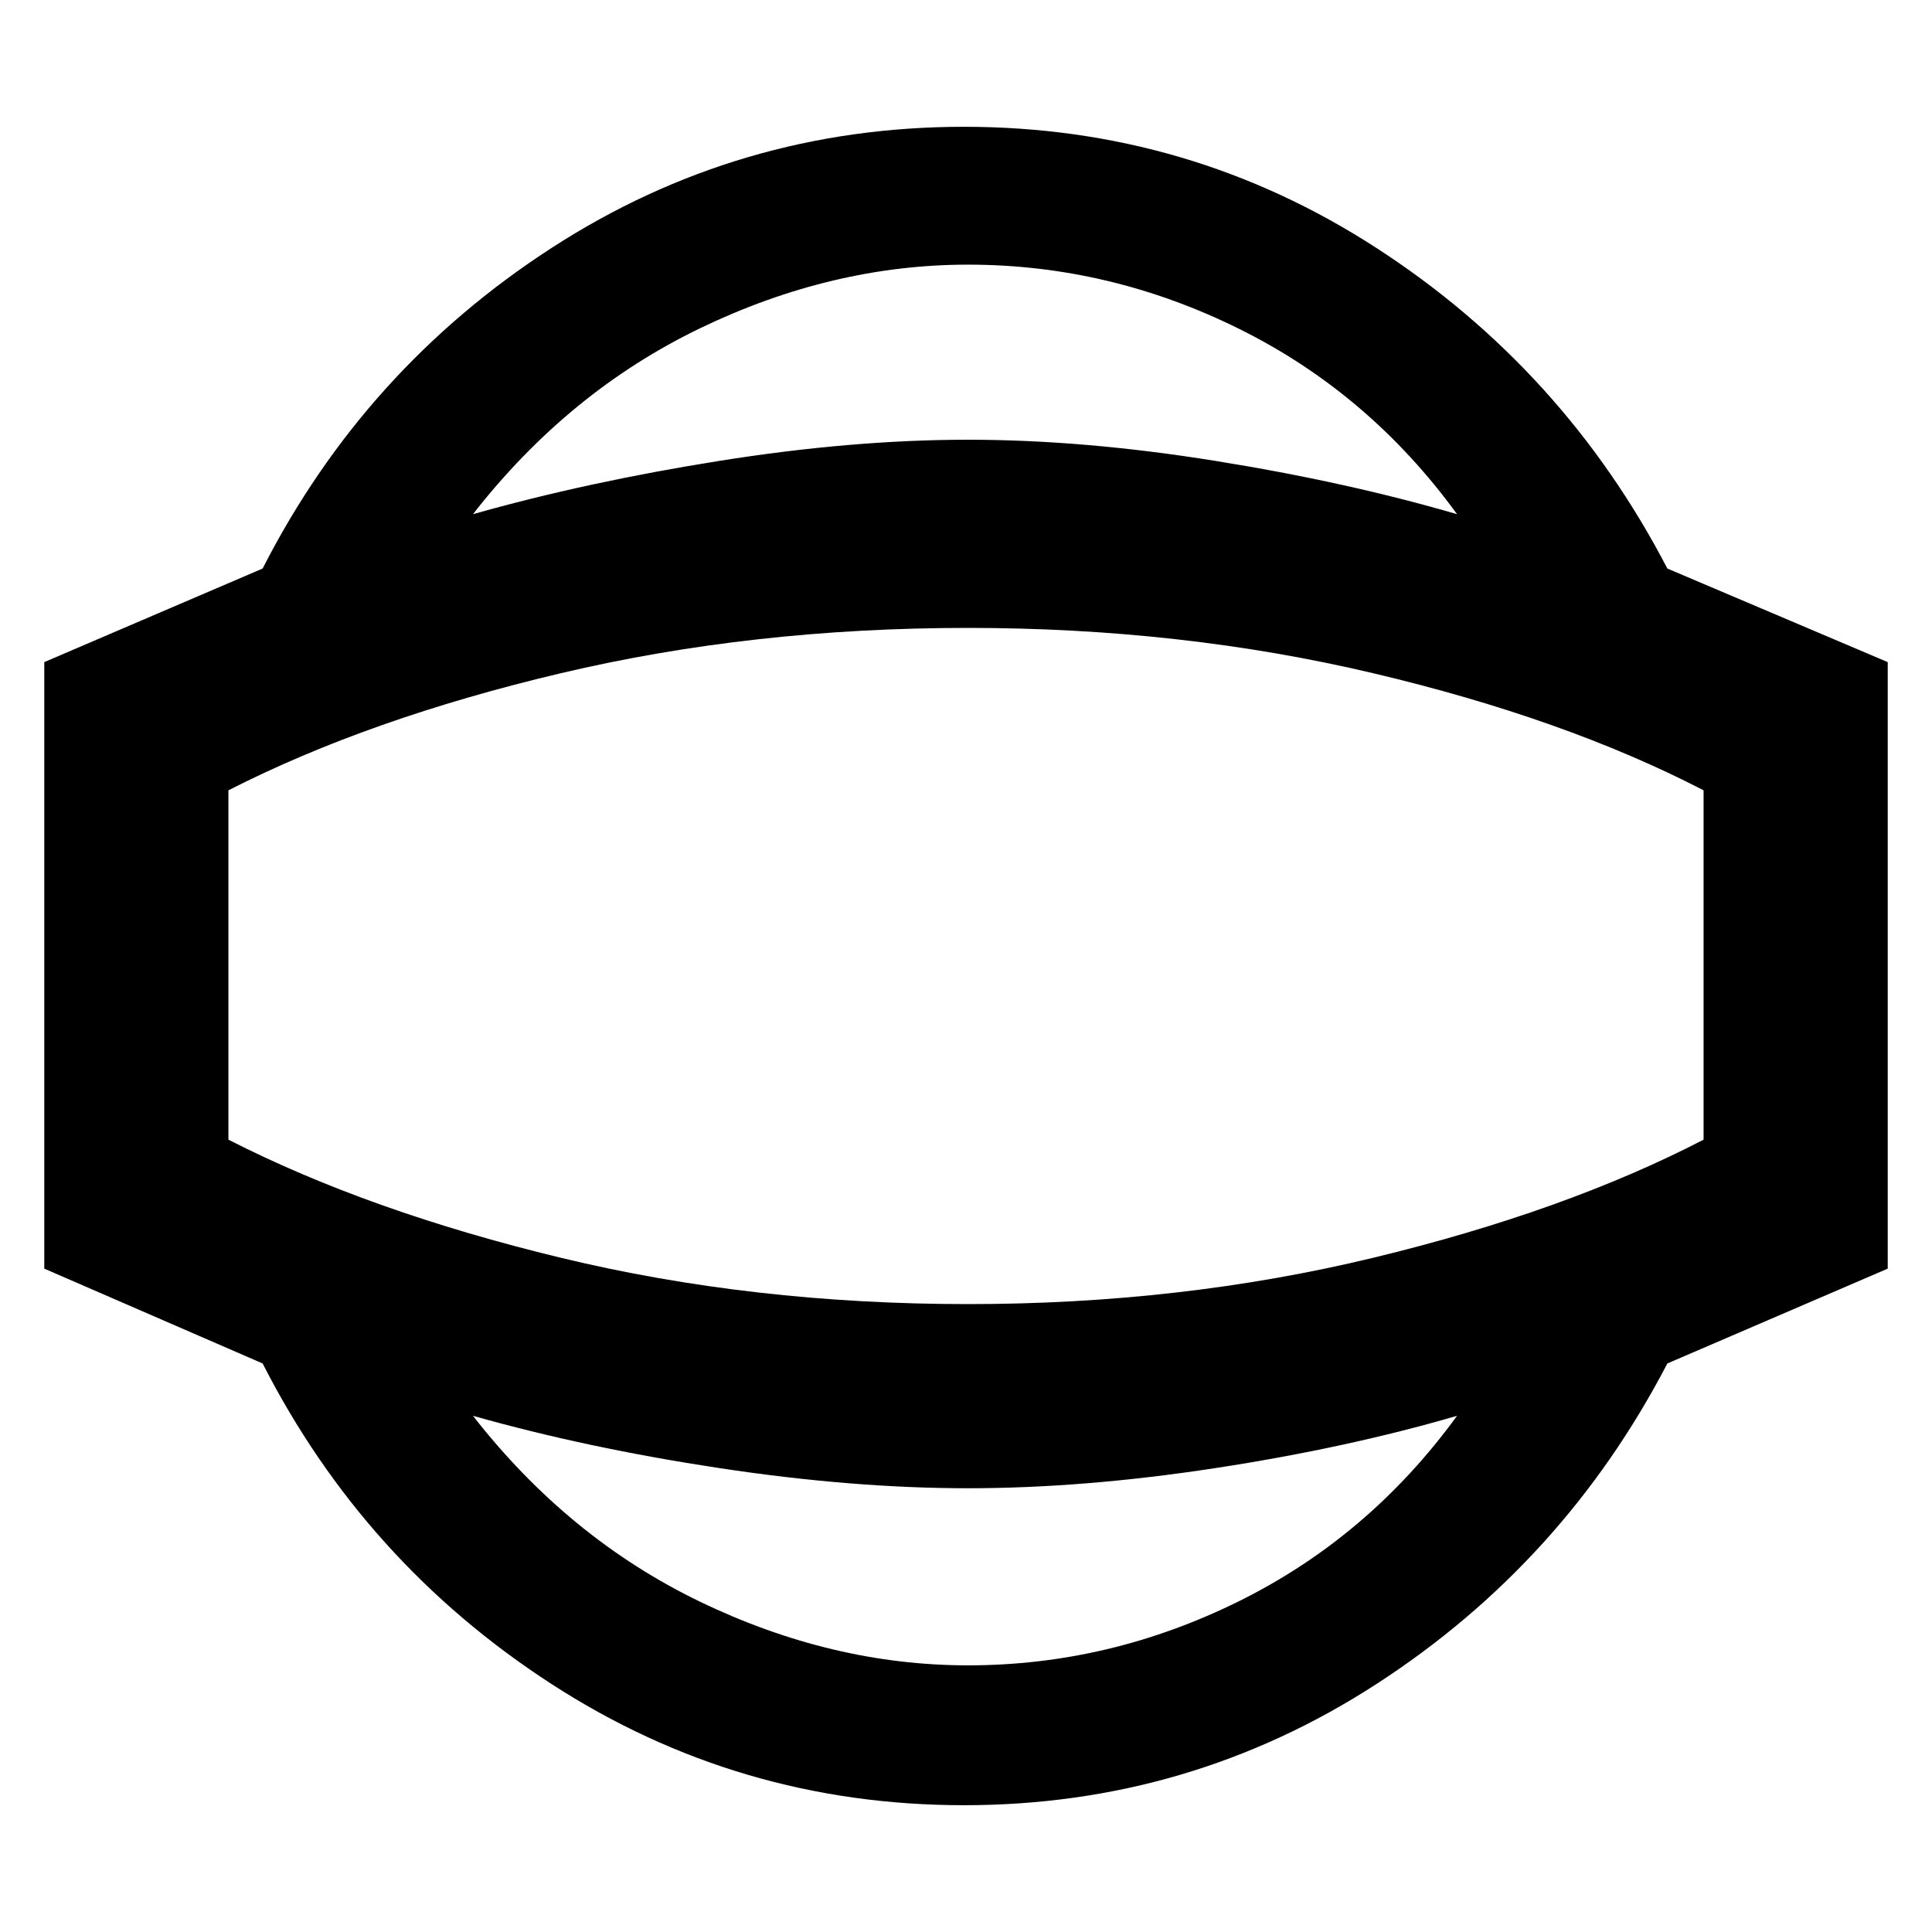 <svg xmlns="http://www.w3.org/2000/svg" height="48" viewBox="0 -960 960 960" width="48"><path d="M479-63q-112 0-205-60.25T130.5-282.5L22-329.62V-631l108.5-46.5q50.5-99 143.5-159.25T479-897q112 0 205 60.25T828.5-677.5L938-631v301.38L828.5-282.5Q777-183.5 684-123.25T479-63Zm2-69.5q70.42 0 134.9-32t108.1-92q-54.84 16-120.17 26T481-220.5q-57.5 0-123.5-10t-122.5-26q47.62 61 113.1 92.5 65.48 31.5 132.9 31.5Zm0-347.5Zm0-348.5q-67.42 0-132.9 31.5T235-704.5q56.5-16 122.5-26.5T481-741.5q57.5 0 122.83 10.5T724-704.5q-43.62-60-108.1-92-64.48-32-134.9-32Zm0 516.5q106 0 201.25-23t164.25-58.7v-173.6q-69-35.7-164.25-58.2T481-648q-107 0-202.25 22.5T113.5-567.3v173.6q70 35.7 165.25 58.7T481-312Z"/></svg>